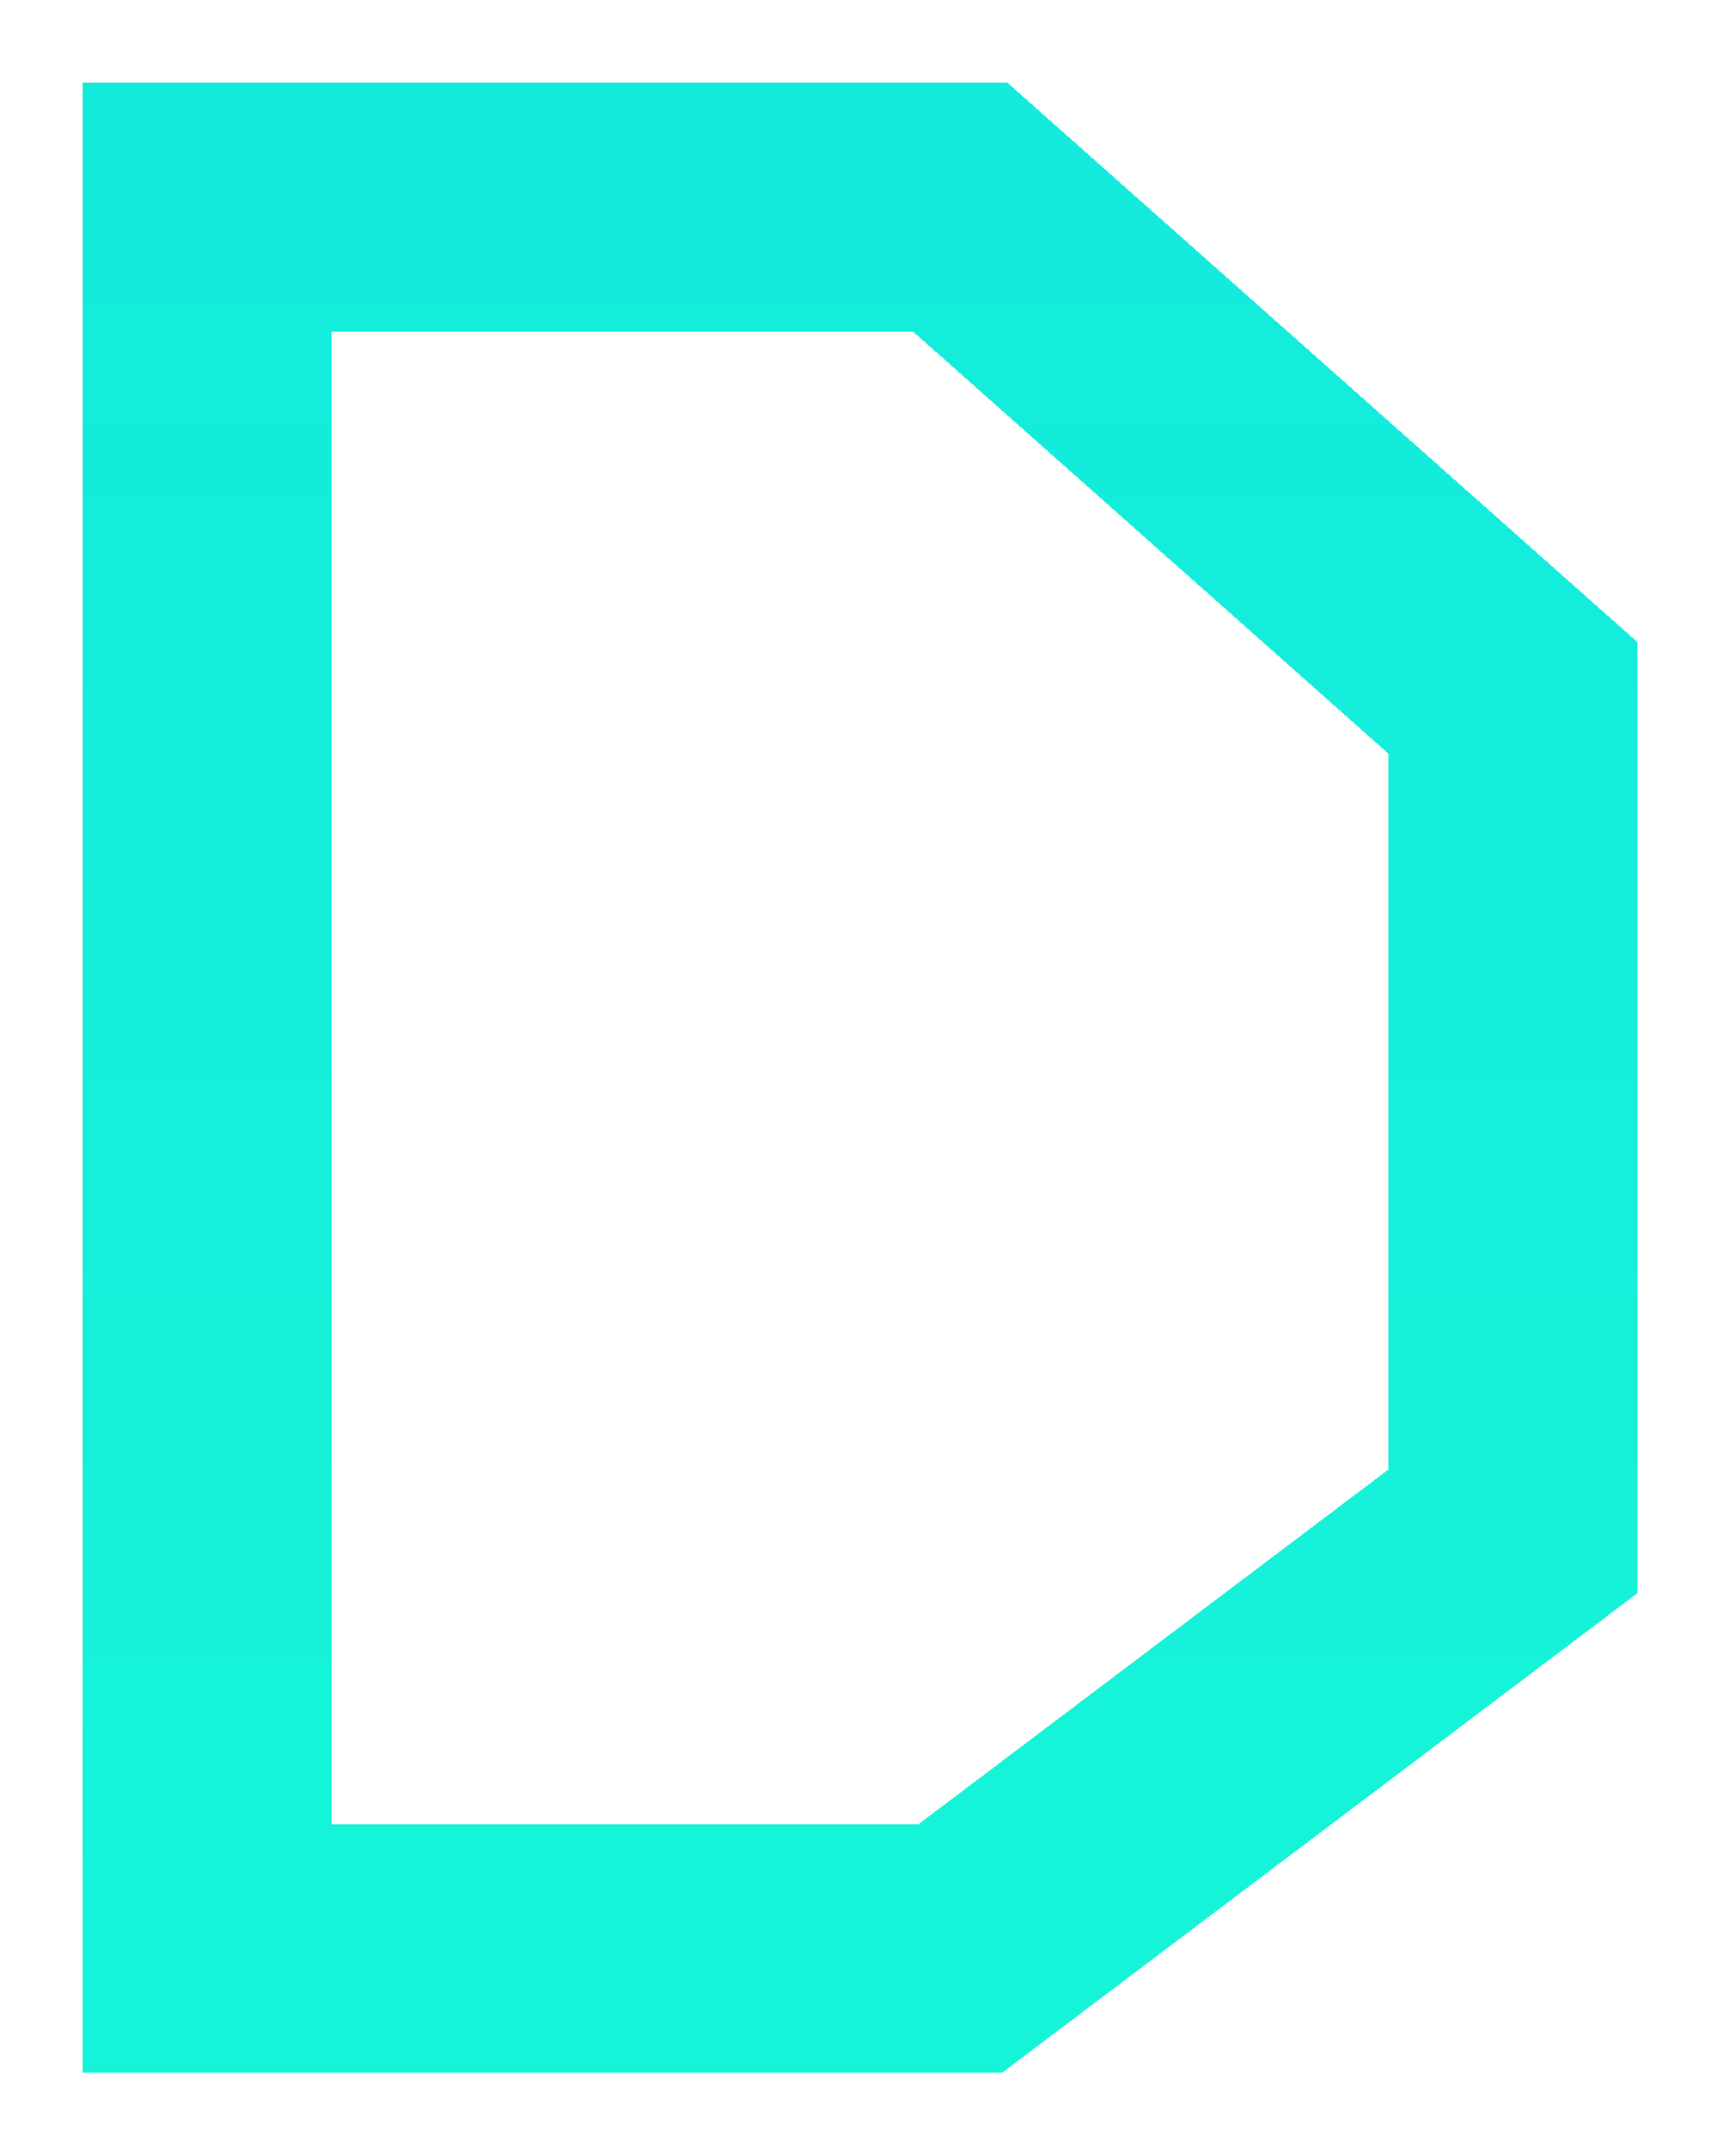 <svg width="83" height="104" viewBox="0 0 83 104" fill="none" xmlns="http://www.w3.org/2000/svg">
<g filter="url(#filter0_d_390_7)">
<path d="M10 90V6H46.346L73 29.662V69.887L46.346 90H10Z" stroke="url(#paint0_linear_390_7)" stroke-width="12" shape-rendering="crispEdges"/>
</g>
<defs>
<filter id="filter0_d_390_7" x="0" y="0" width="83" height="104" filterUnits="userSpaceOnUse" color-interpolation-filters="sRGB">
<feFlood flood-opacity="0" result="BackgroundImageFix"/>
<feColorMatrix in="SourceAlpha" type="matrix" values="0 0 0 0 0 0 0 0 0 0 0 0 0 0 0 0 0 0 127 0" result="hardAlpha"/>
<feOffset dy="4"/>
<feGaussianBlur stdDeviation="2"/>
<feComposite in2="hardAlpha" operator="out"/>
<feColorMatrix type="matrix" values="0 0 0 0 0 0 0 0 0 0 0 0 0 0 0 0 0 0 0.25 0"/>
<feBlend mode="normal" in2="BackgroundImageFix" result="effect1_dropShadow_390_7"/>
<feBlend mode="normal" in="SourceGraphic" in2="effect1_dropShadow_390_7" result="shape"/>
</filter>
<linearGradient id="paint0_linear_390_7" x1="41.5" y1="6" x2="41.5" y2="90" gradientUnits="userSpaceOnUse">
<stop stop-color="#14EBDC"/>
<stop offset="1" stop-color="#15F4D8"/>
</linearGradient>
</defs>
</svg>
